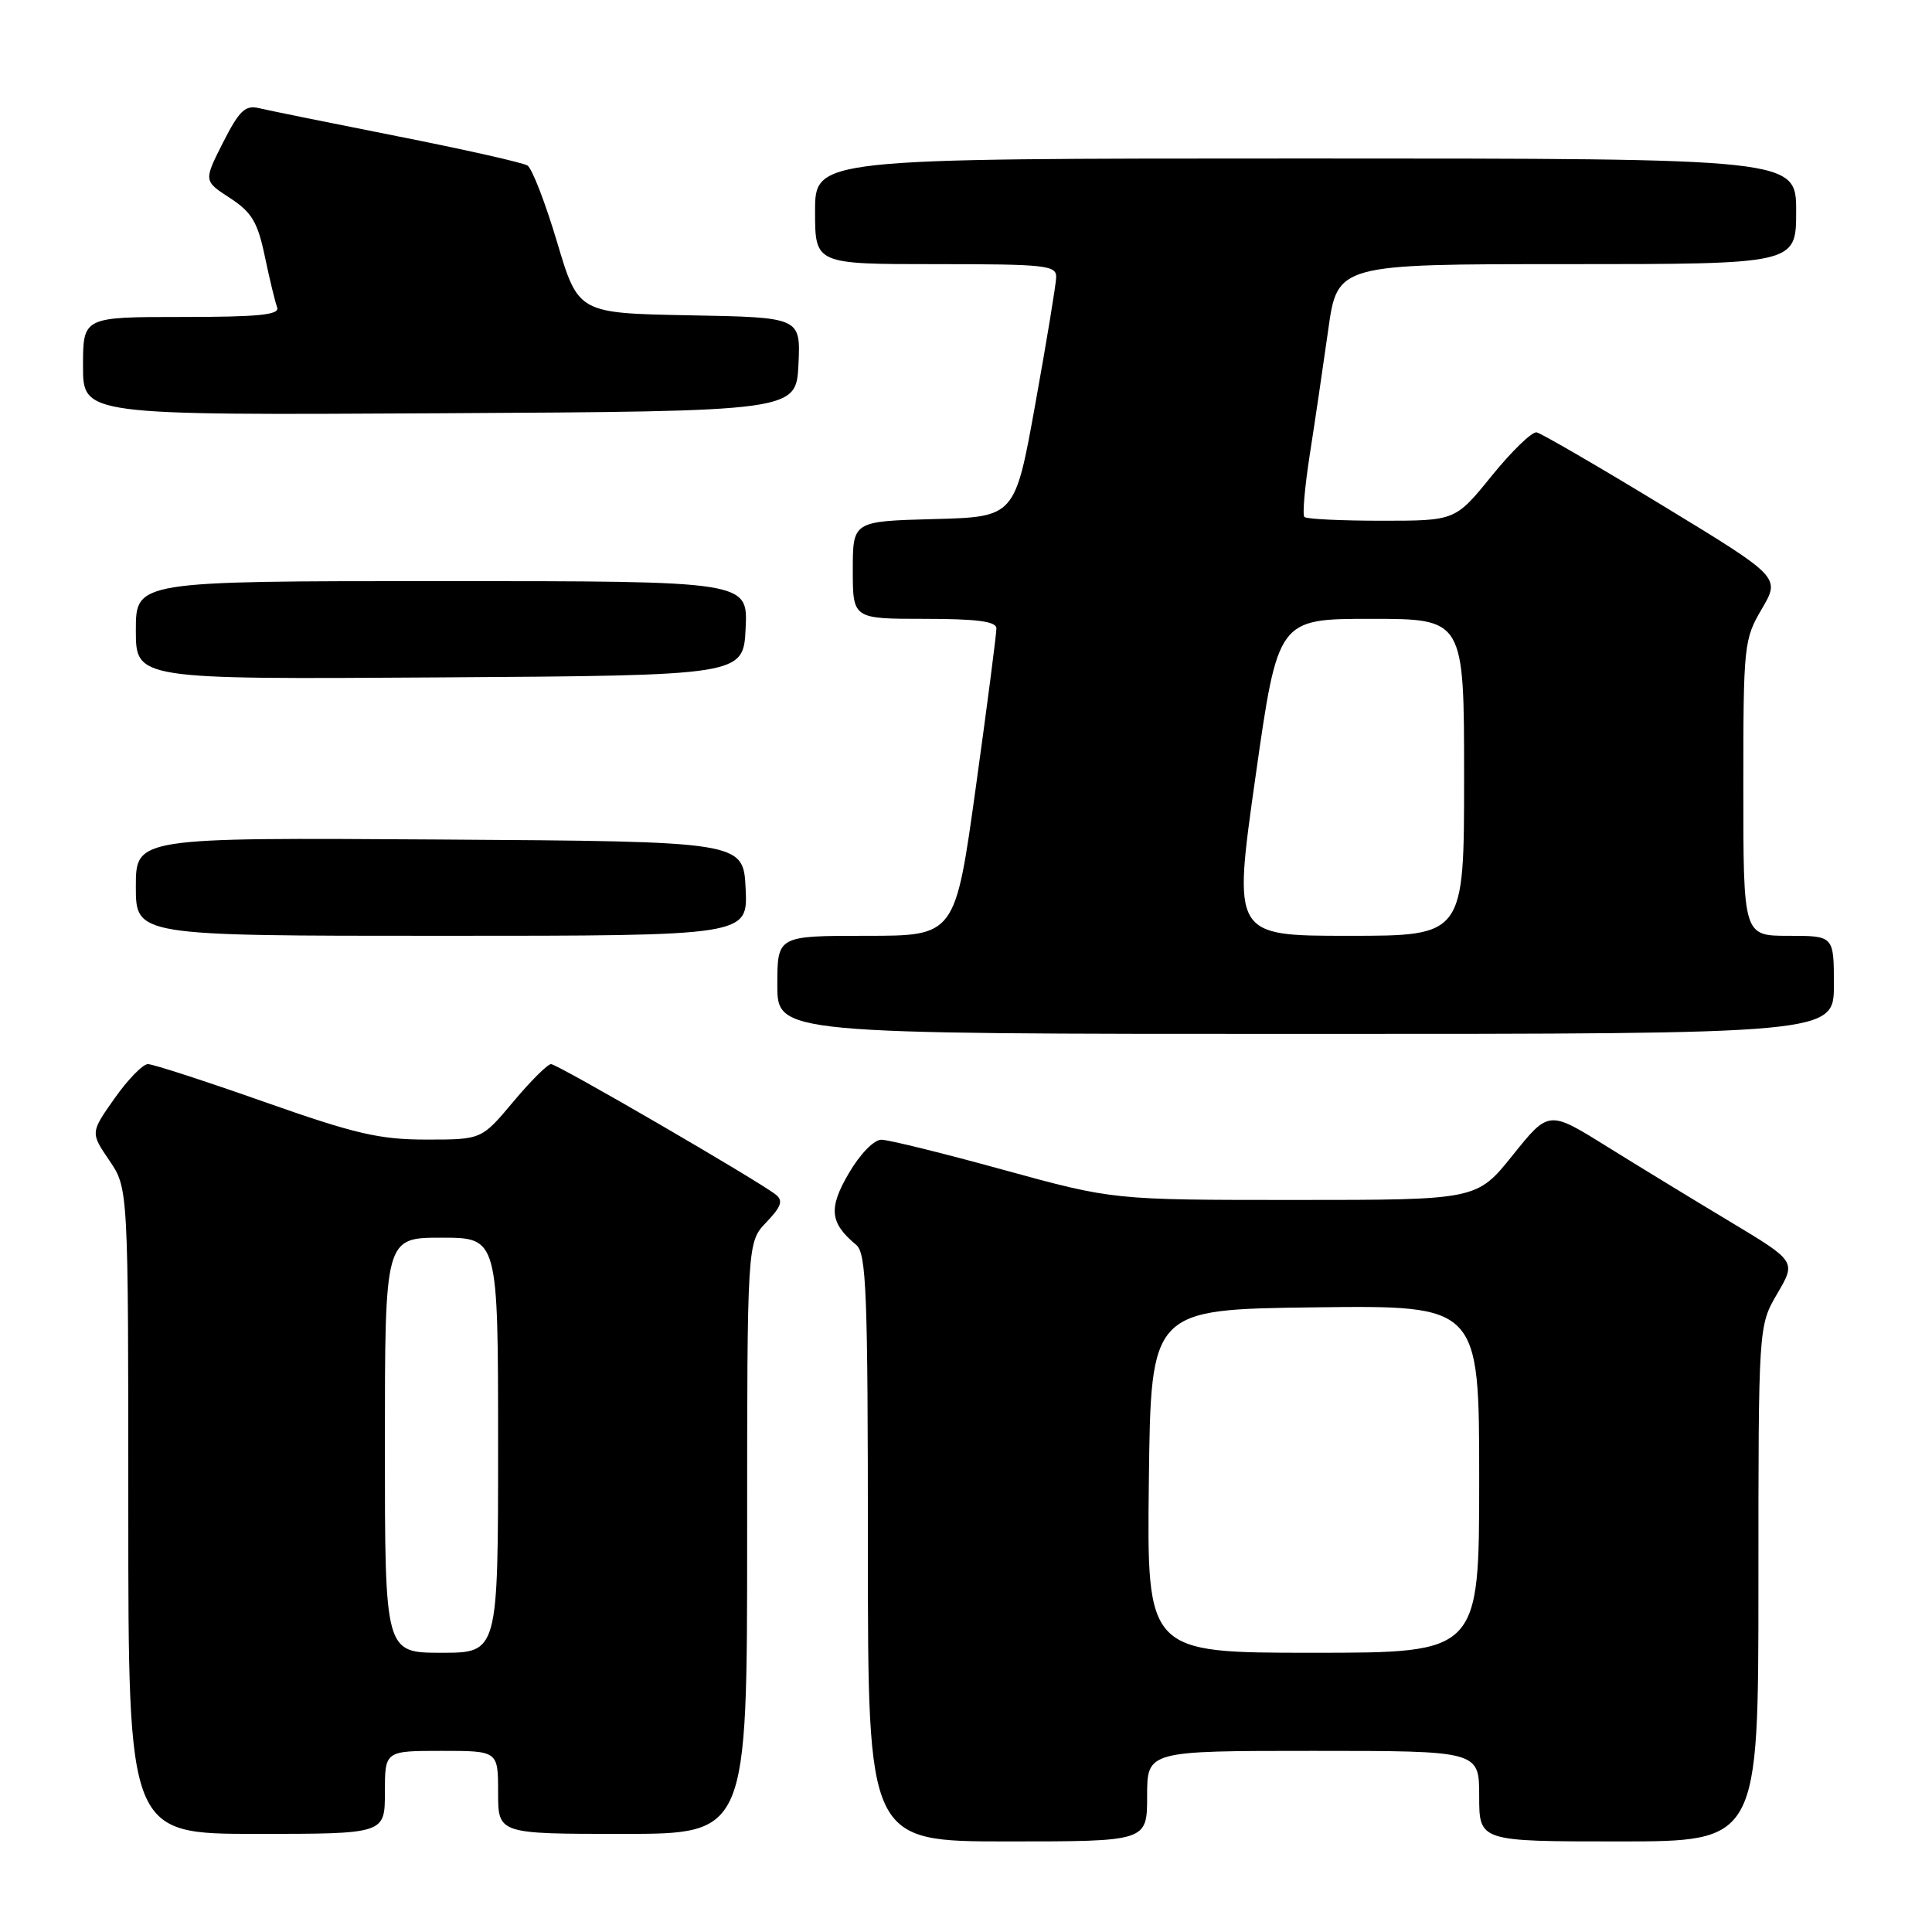 <?xml version="1.0" encoding="UTF-8" standalone="no"?>
<!DOCTYPE svg PUBLIC "-//W3C//DTD SVG 1.1//EN" "http://www.w3.org/Graphics/SVG/1.1/DTD/svg11.dtd" >
<svg xmlns="http://www.w3.org/2000/svg" xmlns:xlink="http://www.w3.org/1999/xlink" version="1.1" viewBox="0 0 256 256">
 <g >
 <path fill="currentColor"
d=" M 152.00 238.00 C 152.00 232.00 152.00 232.00 174.00 232.00 C 196.00 232.00 196.00 232.00 196.00 238.00 C 196.00 244.00 196.00 244.00 214.50 244.00 C 233.00 244.00 233.00 244.00 233.00 209.84 C 233.00 175.68 233.00 175.68 235.50 171.41 C 238.00 167.14 238.00 167.14 229.25 161.88 C 224.44 159.00 217.06 154.49 212.86 151.88 C 205.22 147.12 205.22 147.12 200.45 153.06 C 195.69 159.00 195.69 159.00 171.59 159.00 C 147.49 159.00 147.49 159.00 132.99 155.02 C 125.02 152.82 117.73 151.02 116.79 151.02 C 115.82 151.01 113.96 152.91 112.48 155.45 C 109.75 160.10 109.95 162.05 113.45 164.95 C 114.80 166.08 115.00 171.18 115.00 205.12 C 115.00 244.00 115.00 244.00 133.50 244.00 C 152.00 244.00 152.00 244.00 152.00 238.00 Z  M 51.00 237.50 C 51.00 232.00 51.00 232.00 58.50 232.00 C 66.00 232.00 66.00 232.00 66.00 237.50 C 66.00 243.00 66.00 243.00 82.50 243.00 C 99.00 243.00 99.00 243.00 99.00 203.80 C 99.00 164.61 99.00 164.61 101.54 161.96 C 103.54 159.87 103.80 159.09 102.79 158.29 C 100.42 156.42 73.87 141.00 73.02 141.00 C 72.56 141.00 70.30 143.25 68.00 146.00 C 63.81 151.00 63.81 151.00 56.50 151.00 C 50.28 151.00 47.06 150.25 35.00 146.00 C 27.20 143.25 20.27 141.00 19.60 141.00 C 18.93 141.00 16.94 143.04 15.18 145.54 C 11.98 150.08 11.98 150.08 14.49 153.77 C 17.00 157.46 17.00 157.46 17.00 200.23 C 17.00 243.00 17.00 243.00 34.00 243.00 C 51.00 243.00 51.00 243.00 51.00 237.50 Z  M 243.00 130.50 C 243.00 124.00 243.00 124.00 237.00 124.00 C 231.00 124.00 231.00 124.00 231.00 104.43 C 231.00 85.45 231.07 84.73 233.46 80.67 C 235.91 76.48 235.91 76.48 220.31 66.99 C 211.73 61.77 204.21 57.41 203.61 57.29 C 203.00 57.18 200.33 59.76 197.67 63.04 C 192.84 69.00 192.84 69.00 183.09 69.00 C 177.72 69.00 173.11 68.78 172.84 68.50 C 172.56 68.23 172.89 64.52 173.55 60.25 C 174.22 55.99 175.31 48.56 175.99 43.75 C 177.21 35.00 177.21 35.00 207.60 35.00 C 238.00 35.00 238.00 35.00 238.00 28.00 C 238.00 21.00 238.00 21.00 173.00 21.00 C 108.00 21.00 108.00 21.00 108.00 28.00 C 108.00 35.00 108.00 35.00 124.00 35.00 C 138.59 35.00 140.00 35.15 139.95 36.75 C 139.92 37.71 138.68 45.25 137.19 53.50 C 134.49 68.50 134.49 68.50 123.74 68.78 C 113.00 69.07 113.00 69.07 113.00 75.53 C 113.00 82.00 113.00 82.00 122.50 82.00 C 129.42 82.00 132.01 82.34 132.03 83.25 C 132.04 83.94 130.82 93.39 129.31 104.25 C 126.57 124.00 126.57 124.00 114.79 124.00 C 103.00 124.00 103.00 124.00 103.00 130.50 C 103.00 137.00 103.00 137.00 173.00 137.00 C 243.00 137.00 243.00 137.00 243.00 130.50 Z  M 98.80 117.75 C 98.50 111.50 98.50 111.50 58.25 111.24 C 18.00 110.98 18.00 110.98 18.00 117.49 C 18.00 124.00 18.00 124.00 58.55 124.00 C 99.10 124.00 99.10 124.00 98.80 117.75 Z  M 98.80 83.25 C 99.10 77.00 99.10 77.00 58.55 77.00 C 18.00 77.00 18.00 77.00 18.00 83.51 C 18.00 90.02 18.00 90.02 58.25 89.76 C 98.50 89.50 98.50 89.50 98.80 83.25 Z  M 105.80 48.28 C 106.09 42.05 106.09 42.05 91.36 41.78 C 76.62 41.50 76.62 41.50 73.81 32.06 C 72.26 26.87 70.50 22.31 69.89 21.93 C 69.27 21.55 61.51 19.80 52.64 18.05 C 43.76 16.29 35.52 14.62 34.31 14.33 C 32.49 13.90 31.70 14.66 29.55 18.89 C 26.98 23.97 26.98 23.97 30.46 26.23 C 33.36 28.12 34.14 29.42 35.09 33.97 C 35.72 36.99 36.46 40.02 36.72 40.72 C 37.11 41.72 34.32 42.00 24.11 42.00 C 11.00 42.00 11.00 42.00 11.00 48.51 C 11.00 55.02 11.00 55.02 58.25 54.76 C 105.50 54.50 105.50 54.50 105.80 48.28 Z  M 152.23 196.25 C 152.50 173.50 152.50 173.50 174.25 173.23 C 196.00 172.96 196.00 172.96 196.00 195.98 C 196.00 219.00 196.00 219.00 173.98 219.00 C 151.96 219.00 151.96 219.00 152.23 196.25 Z  M 51.00 191.50 C 51.00 164.00 51.00 164.00 58.50 164.00 C 66.00 164.00 66.00 164.00 66.00 191.50 C 66.00 219.00 66.00 219.00 58.50 219.00 C 51.00 219.00 51.00 219.00 51.00 191.50 Z  M 166.35 103.00 C 169.33 82.00 169.33 82.00 181.67 82.00 C 194.00 82.00 194.00 82.00 194.00 103.00 C 194.00 124.00 194.00 124.00 178.68 124.00 C 163.37 124.00 163.37 124.00 166.35 103.00 Z "/>
</g>
</svg>